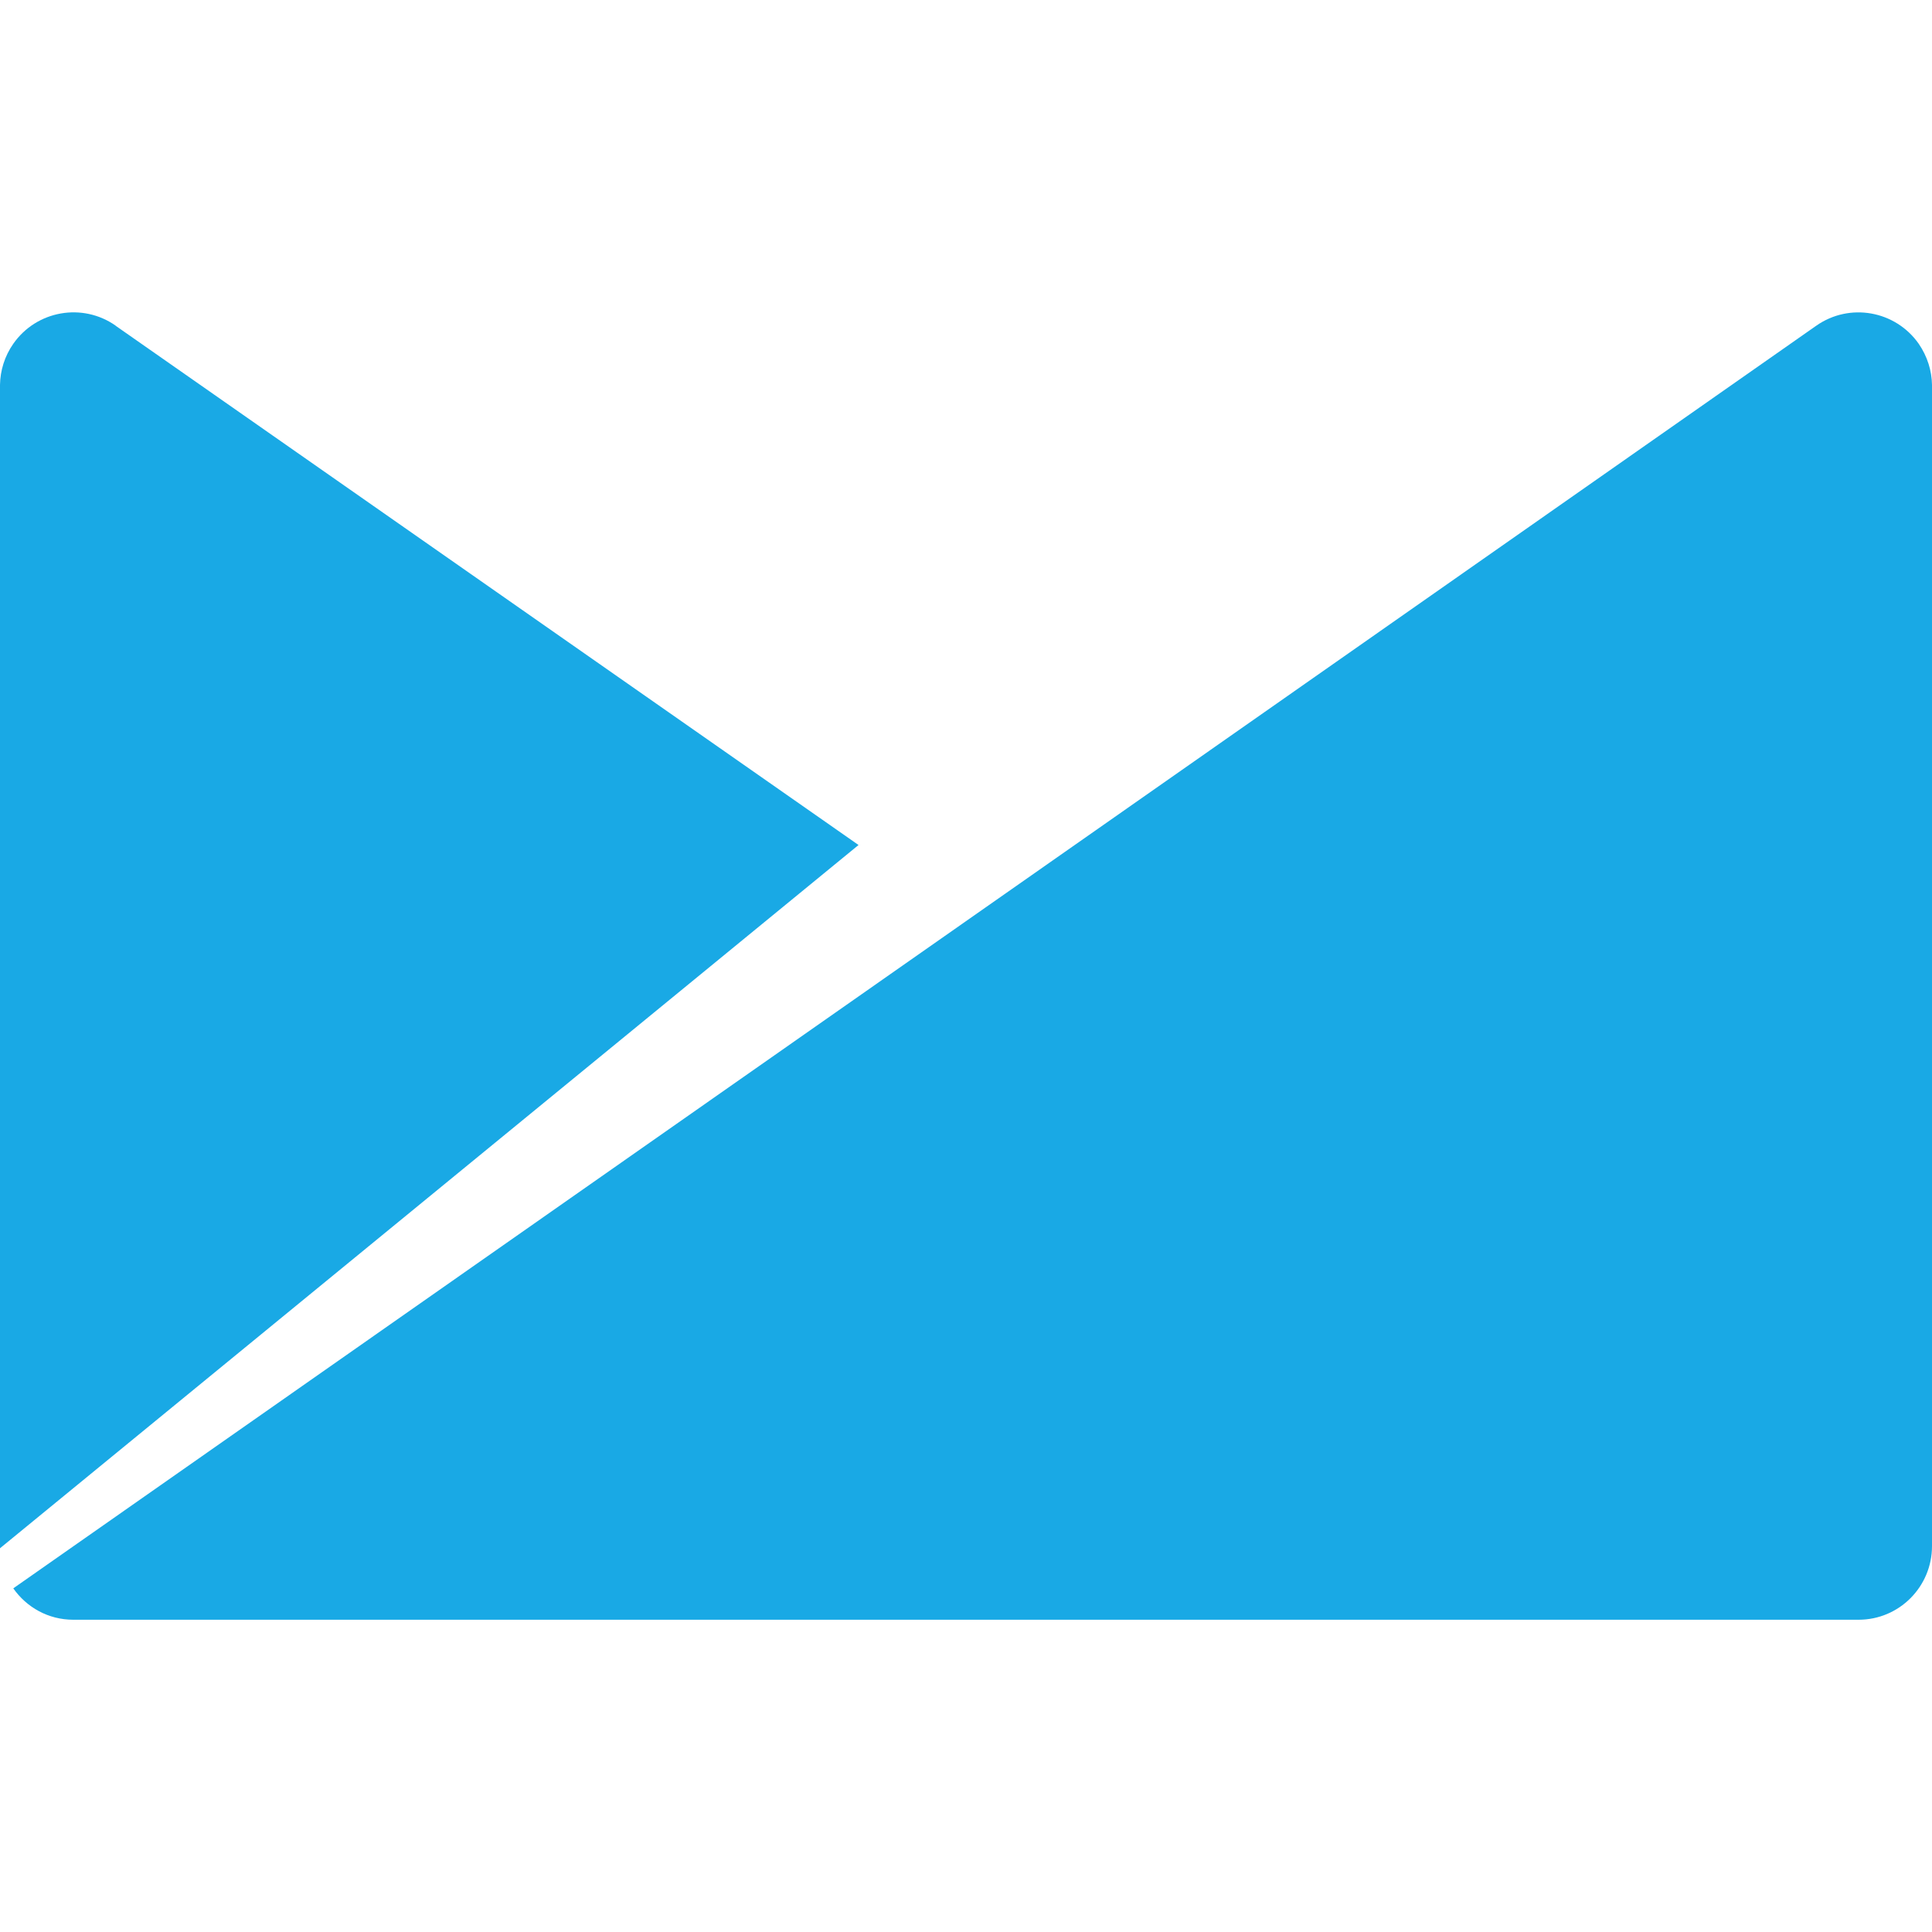 <!-- Generated by IcoMoon.io -->
<svg version="1.1" xmlns="http://www.w3.org/2000/svg" width="32" height="32" viewBox="0 0 32 32">
<title>brand31</title>
<path fill="#19a9e5" d="M31.78 5.694c-0.386-0.55-1.144-0.686-1.696-0.3l-29.864 20.914c0.22 0.314 0.58 0.52 0.994 0.52h29.57c0.672 0 1.216-0.546 1.216-1.22v-19.234c-0.004-0.234-0.076-0.47-0.22-0.68zM1.916 5.394c-0.55-0.386-1.31-0.252-1.696 0.3-0.144 0.206-0.216 0.444-0.22 0.68v19.27l14.22-11.648-12.304-8.6z"></path>
</svg>
